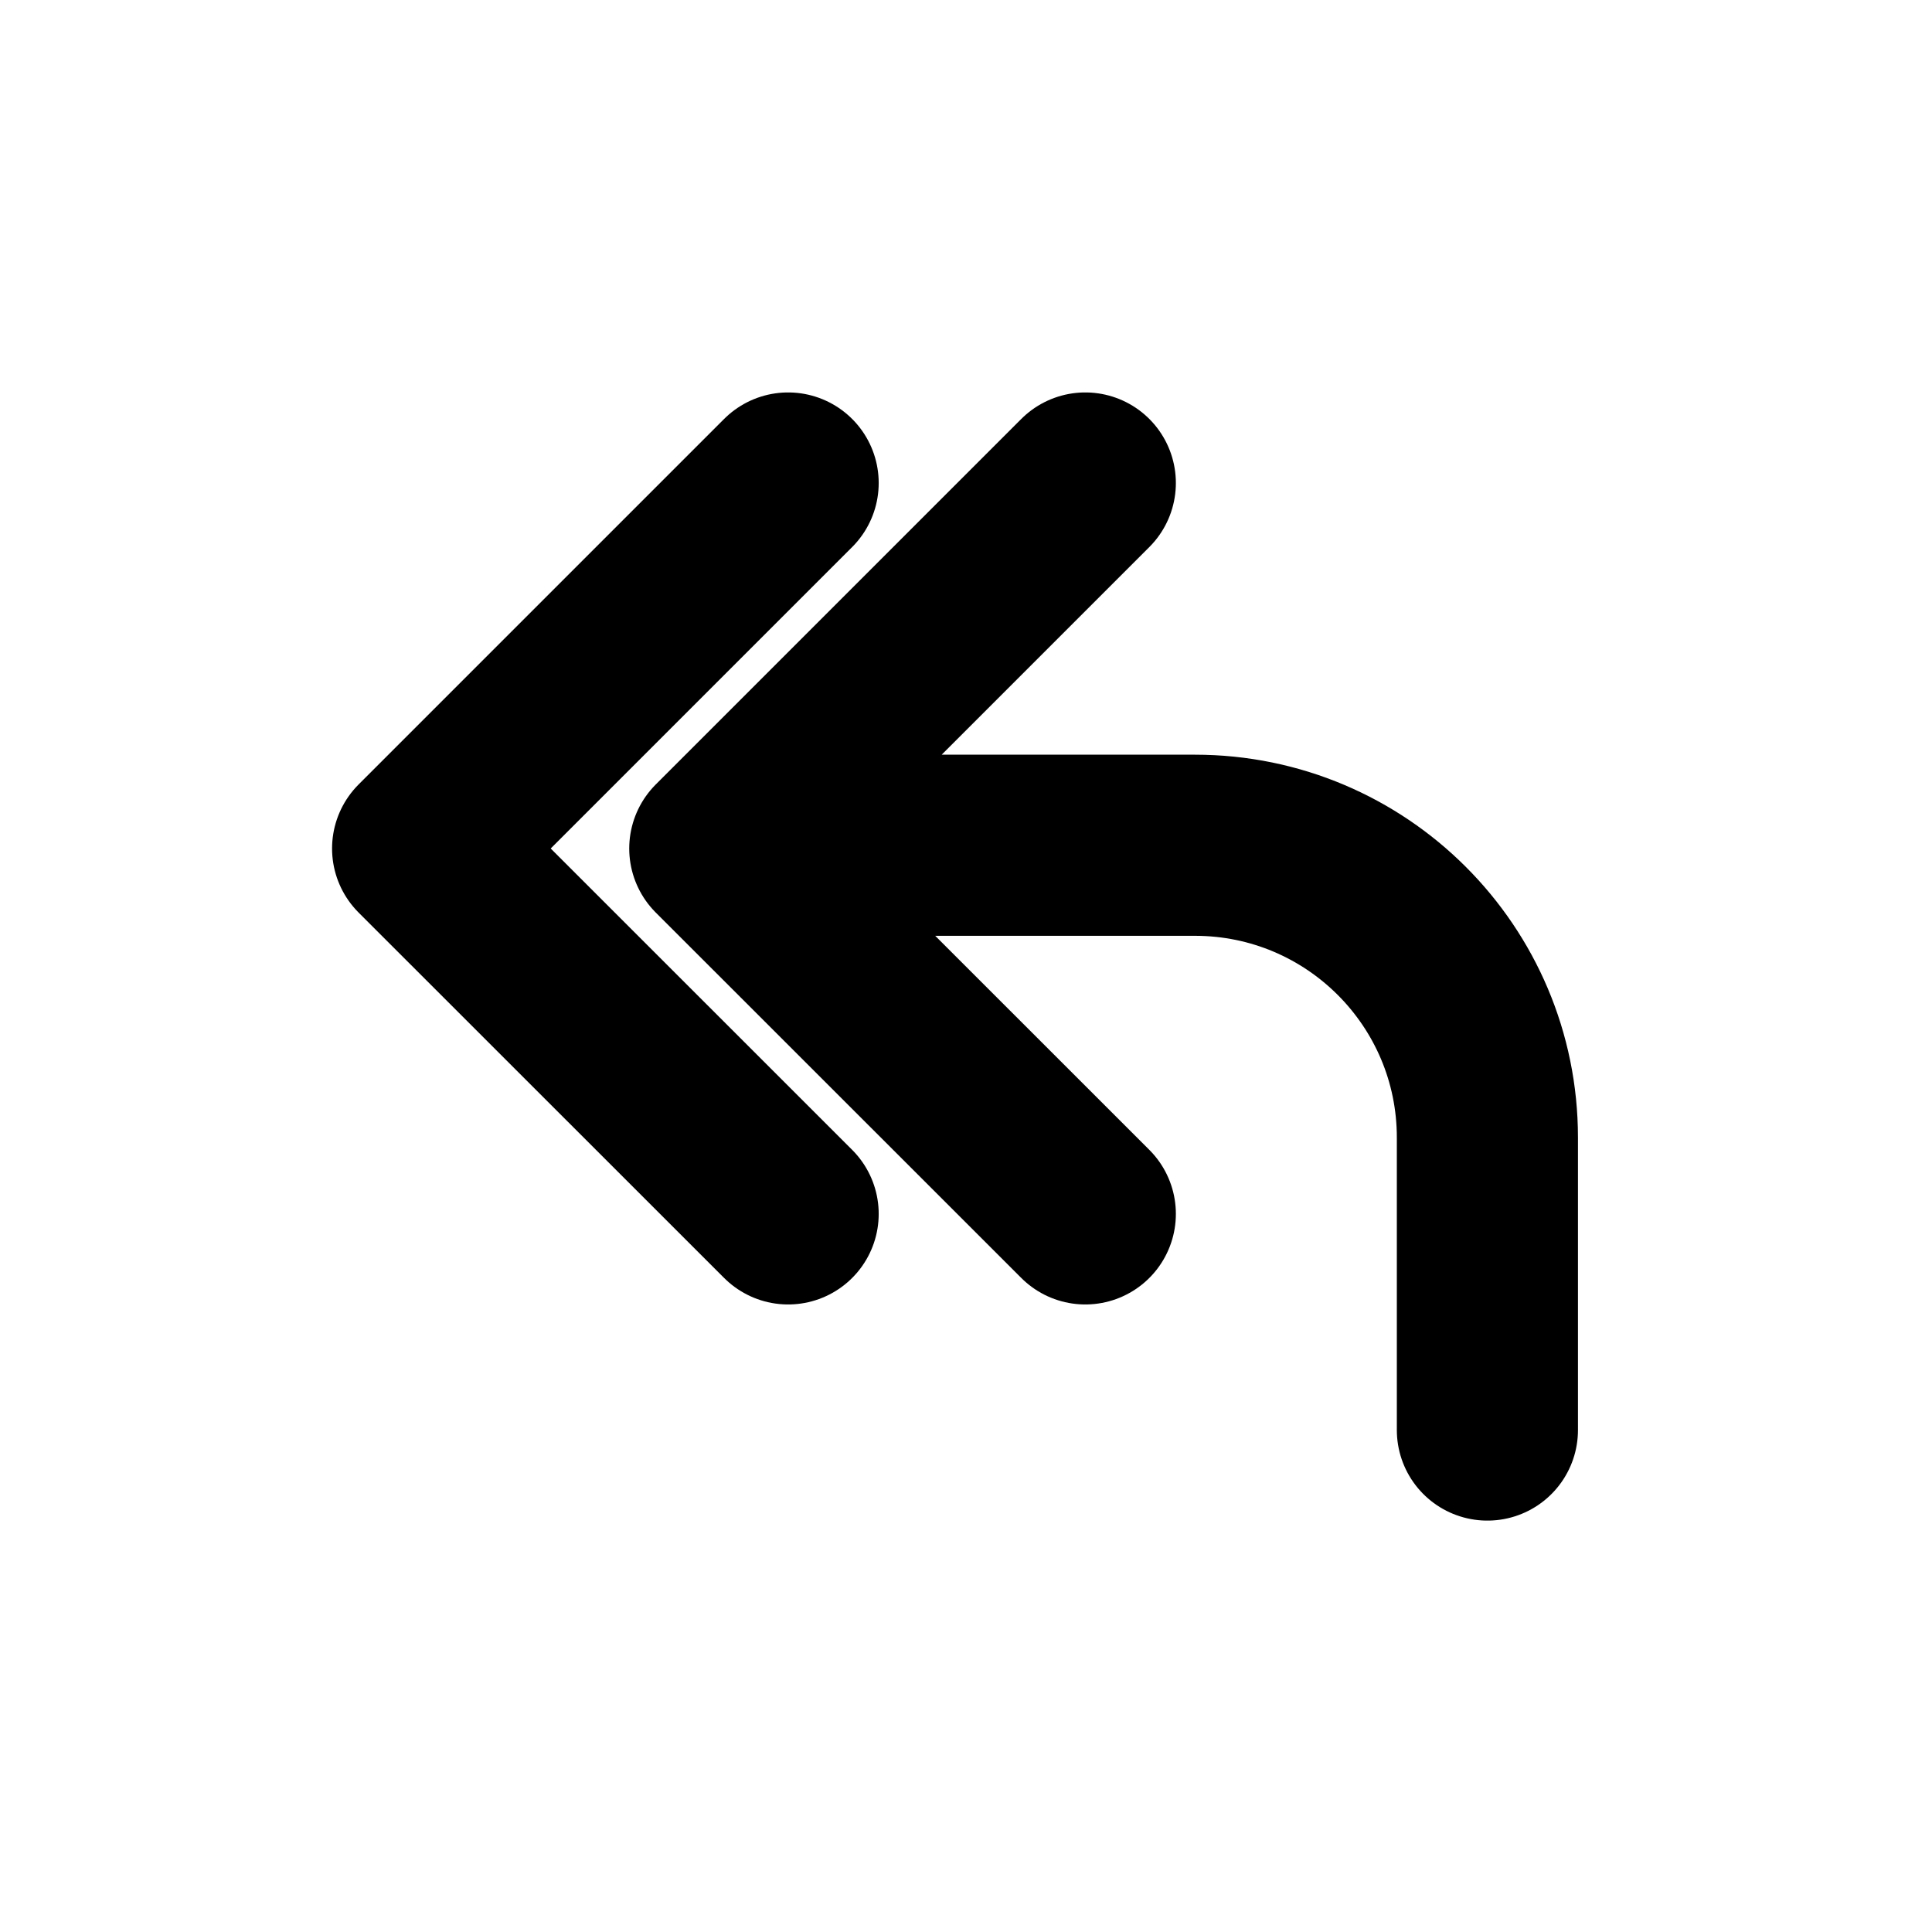<svg width="16" height="16" viewBox="0 0 16 16" fill="none" xmlns="http://www.w3.org/2000/svg">
<g id="Arrows=forward, Size=16px, stroke width=1.5px">
<path id="Vector" d="M6.527 4L3.5 7.027L6.527 10.053M8.988 4L5.961 7.027L8.988 10.053M6.462 7H9.896C11.234 7 12.318 8.084 12.318 9.421V11.843" stroke="black" stroke-width="1.5" stroke-linecap="round" stroke-linejoin="round"/>
</g>
</svg>
